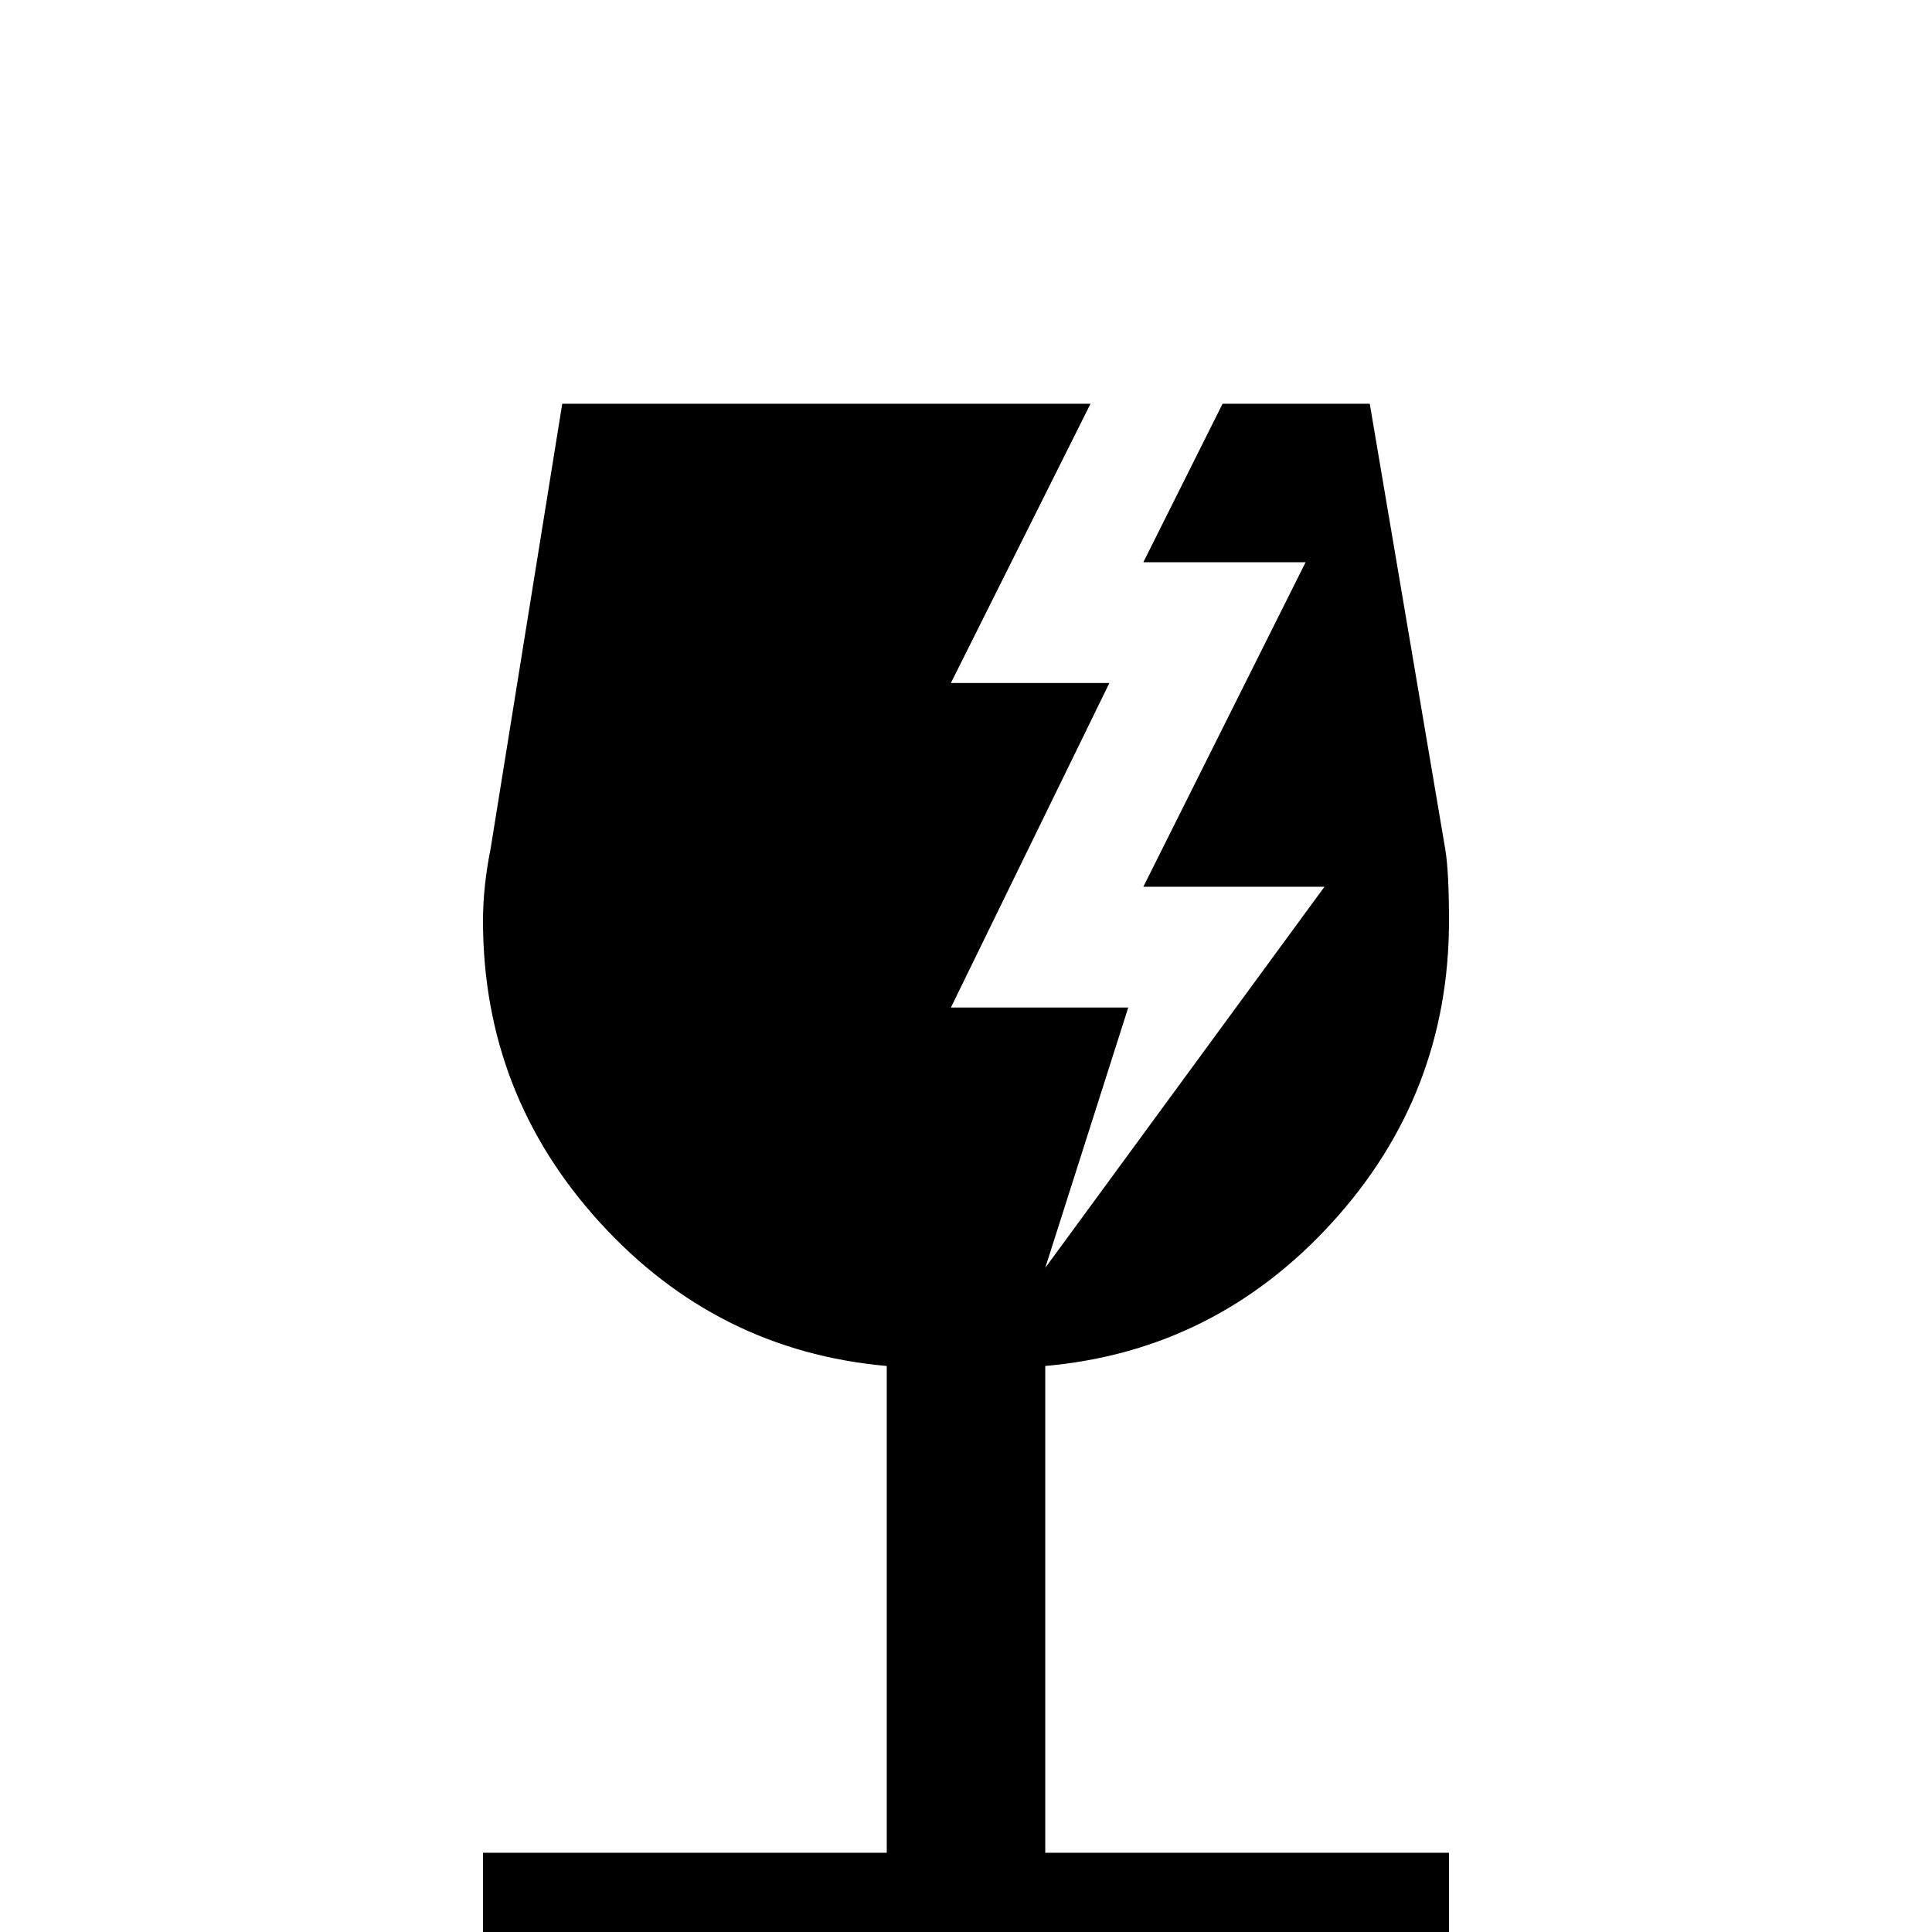 <svg xmlns="http://www.w3.org/2000/svg" viewBox="0 -512 512 512">
	<path fill="#000000" d="M277 -21H384V21H128V-21H235V-150Q190 -154 159 -188Q128 -222 128 -268Q128 -277 130 -287L149 -405H289L252 -331H294L252 -245H299L277 -176L351 -277H303L346 -363H303L324 -405H363L383 -287Q384 -281 384 -268Q384 -222 353 -188Q322 -154 277 -150Z"/>
</svg>